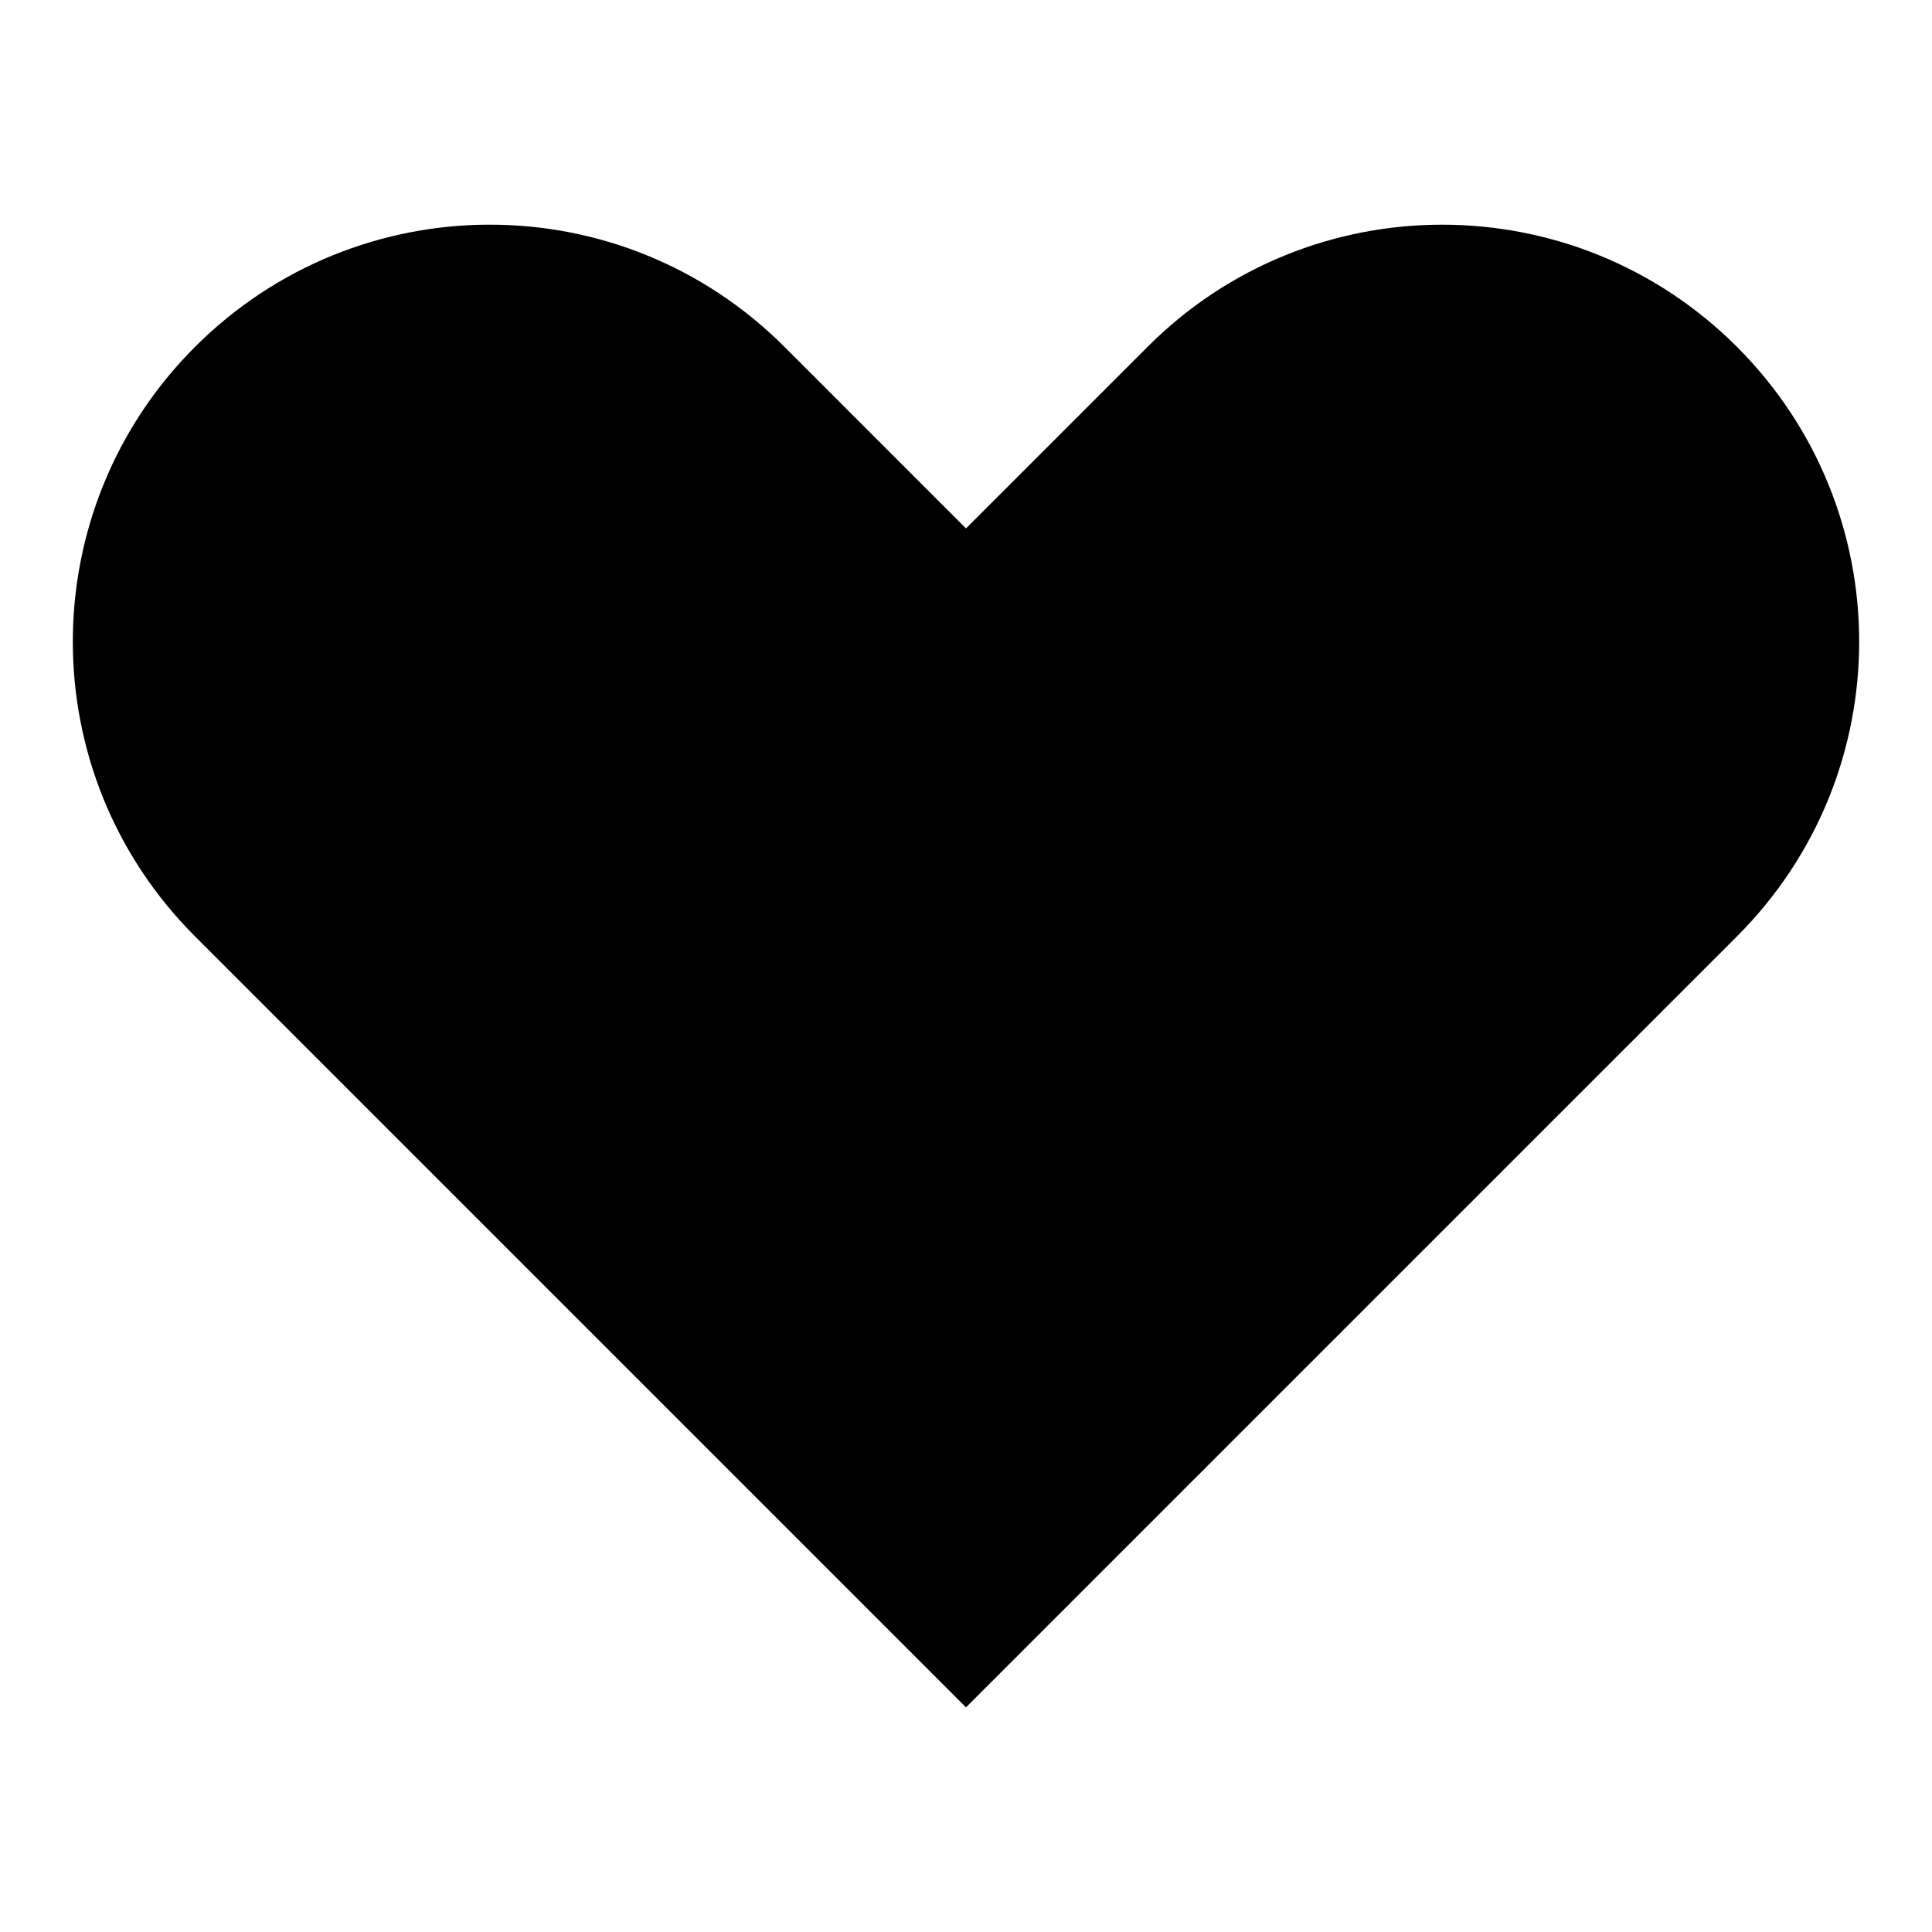 <?xml version="1.0" encoding="utf-8"?>
<!-- Generator: Adobe Illustrator 16.0.0, SVG Export Plug-In . SVG Version: 6.00 Build 0)  -->
<!DOCTYPE svg PUBLIC "-//W3C//DTD SVG 1.1//EN" "http://www.w3.org/Graphics/SVG/1.1/DTD/svg11.dtd">
<svg version="1.1" id="Layer_1" xmlns="http://www.w3.org/2000/svg" xmlns:xlink="http://www.w3.org/1999/xlink" x="0px" y="0px"
	 width="128px" height="128px" viewBox="0 0 128 128" enable-background="new 0 0 128 128" xml:space="preserve">
<path fill="currentColor" d="M115.08,22.981c-10.794-10.794-28.279-10.794-39.053,0L64,35.008L51.974,22.981
	c-5.397-5.397-12.45-8.097-19.526-8.097c-7.055,0-14.131,2.7-19.528,8.097c-10.794,10.794-10.794,28.28,0,39.054L64,113.115
	l51.08-51.08c5.397-5.397,8.095-12.45,8.095-19.526C123.175,35.454,120.478,28.378,115.08,22.981z"/>
</svg>
